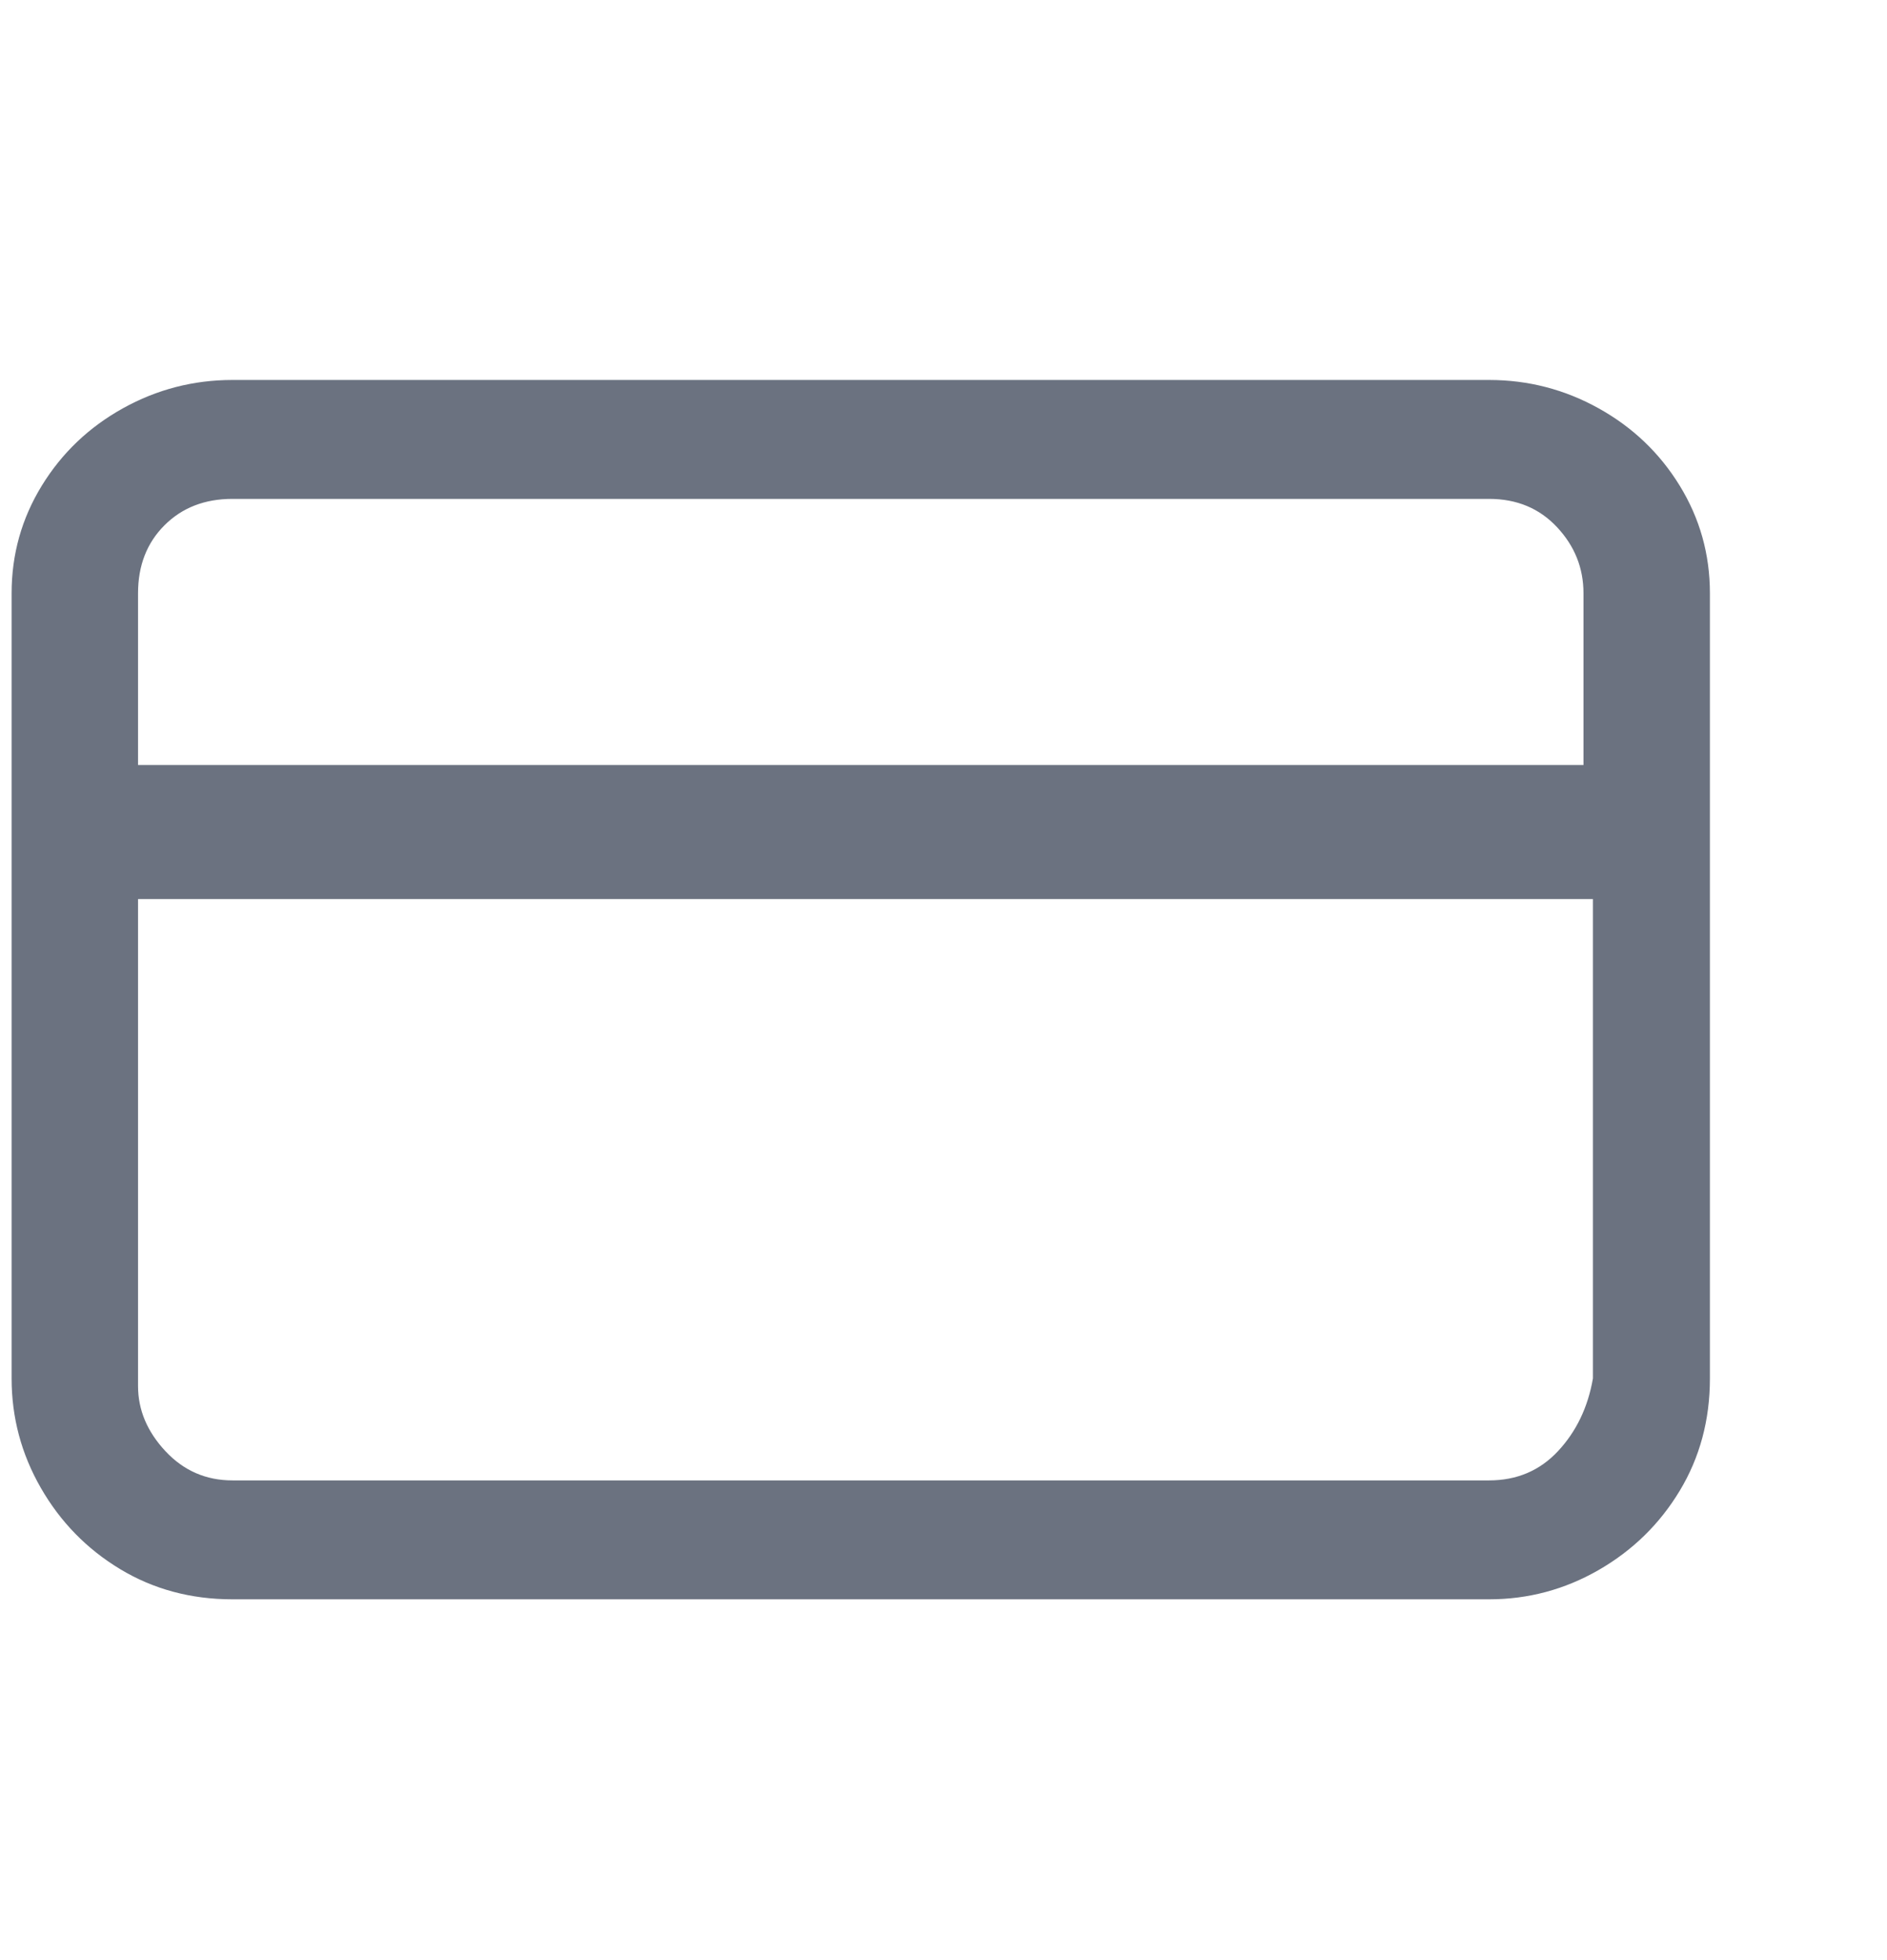<svg width="26" height="27" viewBox="0 0 26 27" fill="none" xmlns="http://www.w3.org/2000/svg">
<path d="M20.518 5.234H3.202C2.665 5.234 2.162 5.364 1.694 5.624C1.226 5.884 0.853 6.239 0.576 6.69C0.299 7.141 0.16 7.635 0.16 8.172V18.988C0.16 19.525 0.294 20.028 0.563 20.496C0.832 20.964 1.196 21.337 1.655 21.614C2.114 21.891 2.63 22.03 3.202 22.03H20.518C21.055 22.03 21.558 21.896 22.026 21.627C22.494 21.358 22.867 20.994 23.144 20.535C23.421 20.076 23.56 19.56 23.56 18.988V8.172C23.56 7.635 23.421 7.141 23.144 6.69C22.867 6.239 22.494 5.884 22.026 5.624C21.558 5.364 21.055 5.234 20.518 5.234ZM3.202 6.872H20.518C20.899 6.872 21.211 7.002 21.454 7.262C21.697 7.522 21.818 7.825 21.818 8.172V10.538H1.902V8.172C1.902 7.791 2.023 7.479 2.266 7.236C2.509 6.993 2.821 6.872 3.202 6.872ZM20.518 20.392H3.202C2.838 20.392 2.53 20.258 2.279 19.989C2.028 19.72 1.902 19.421 1.902 19.092V12.384H21.948V18.988C21.879 19.387 21.718 19.72 21.467 19.989C21.216 20.258 20.899 20.392 20.518 20.392Z" fill="#6B7280"/>
</svg>
